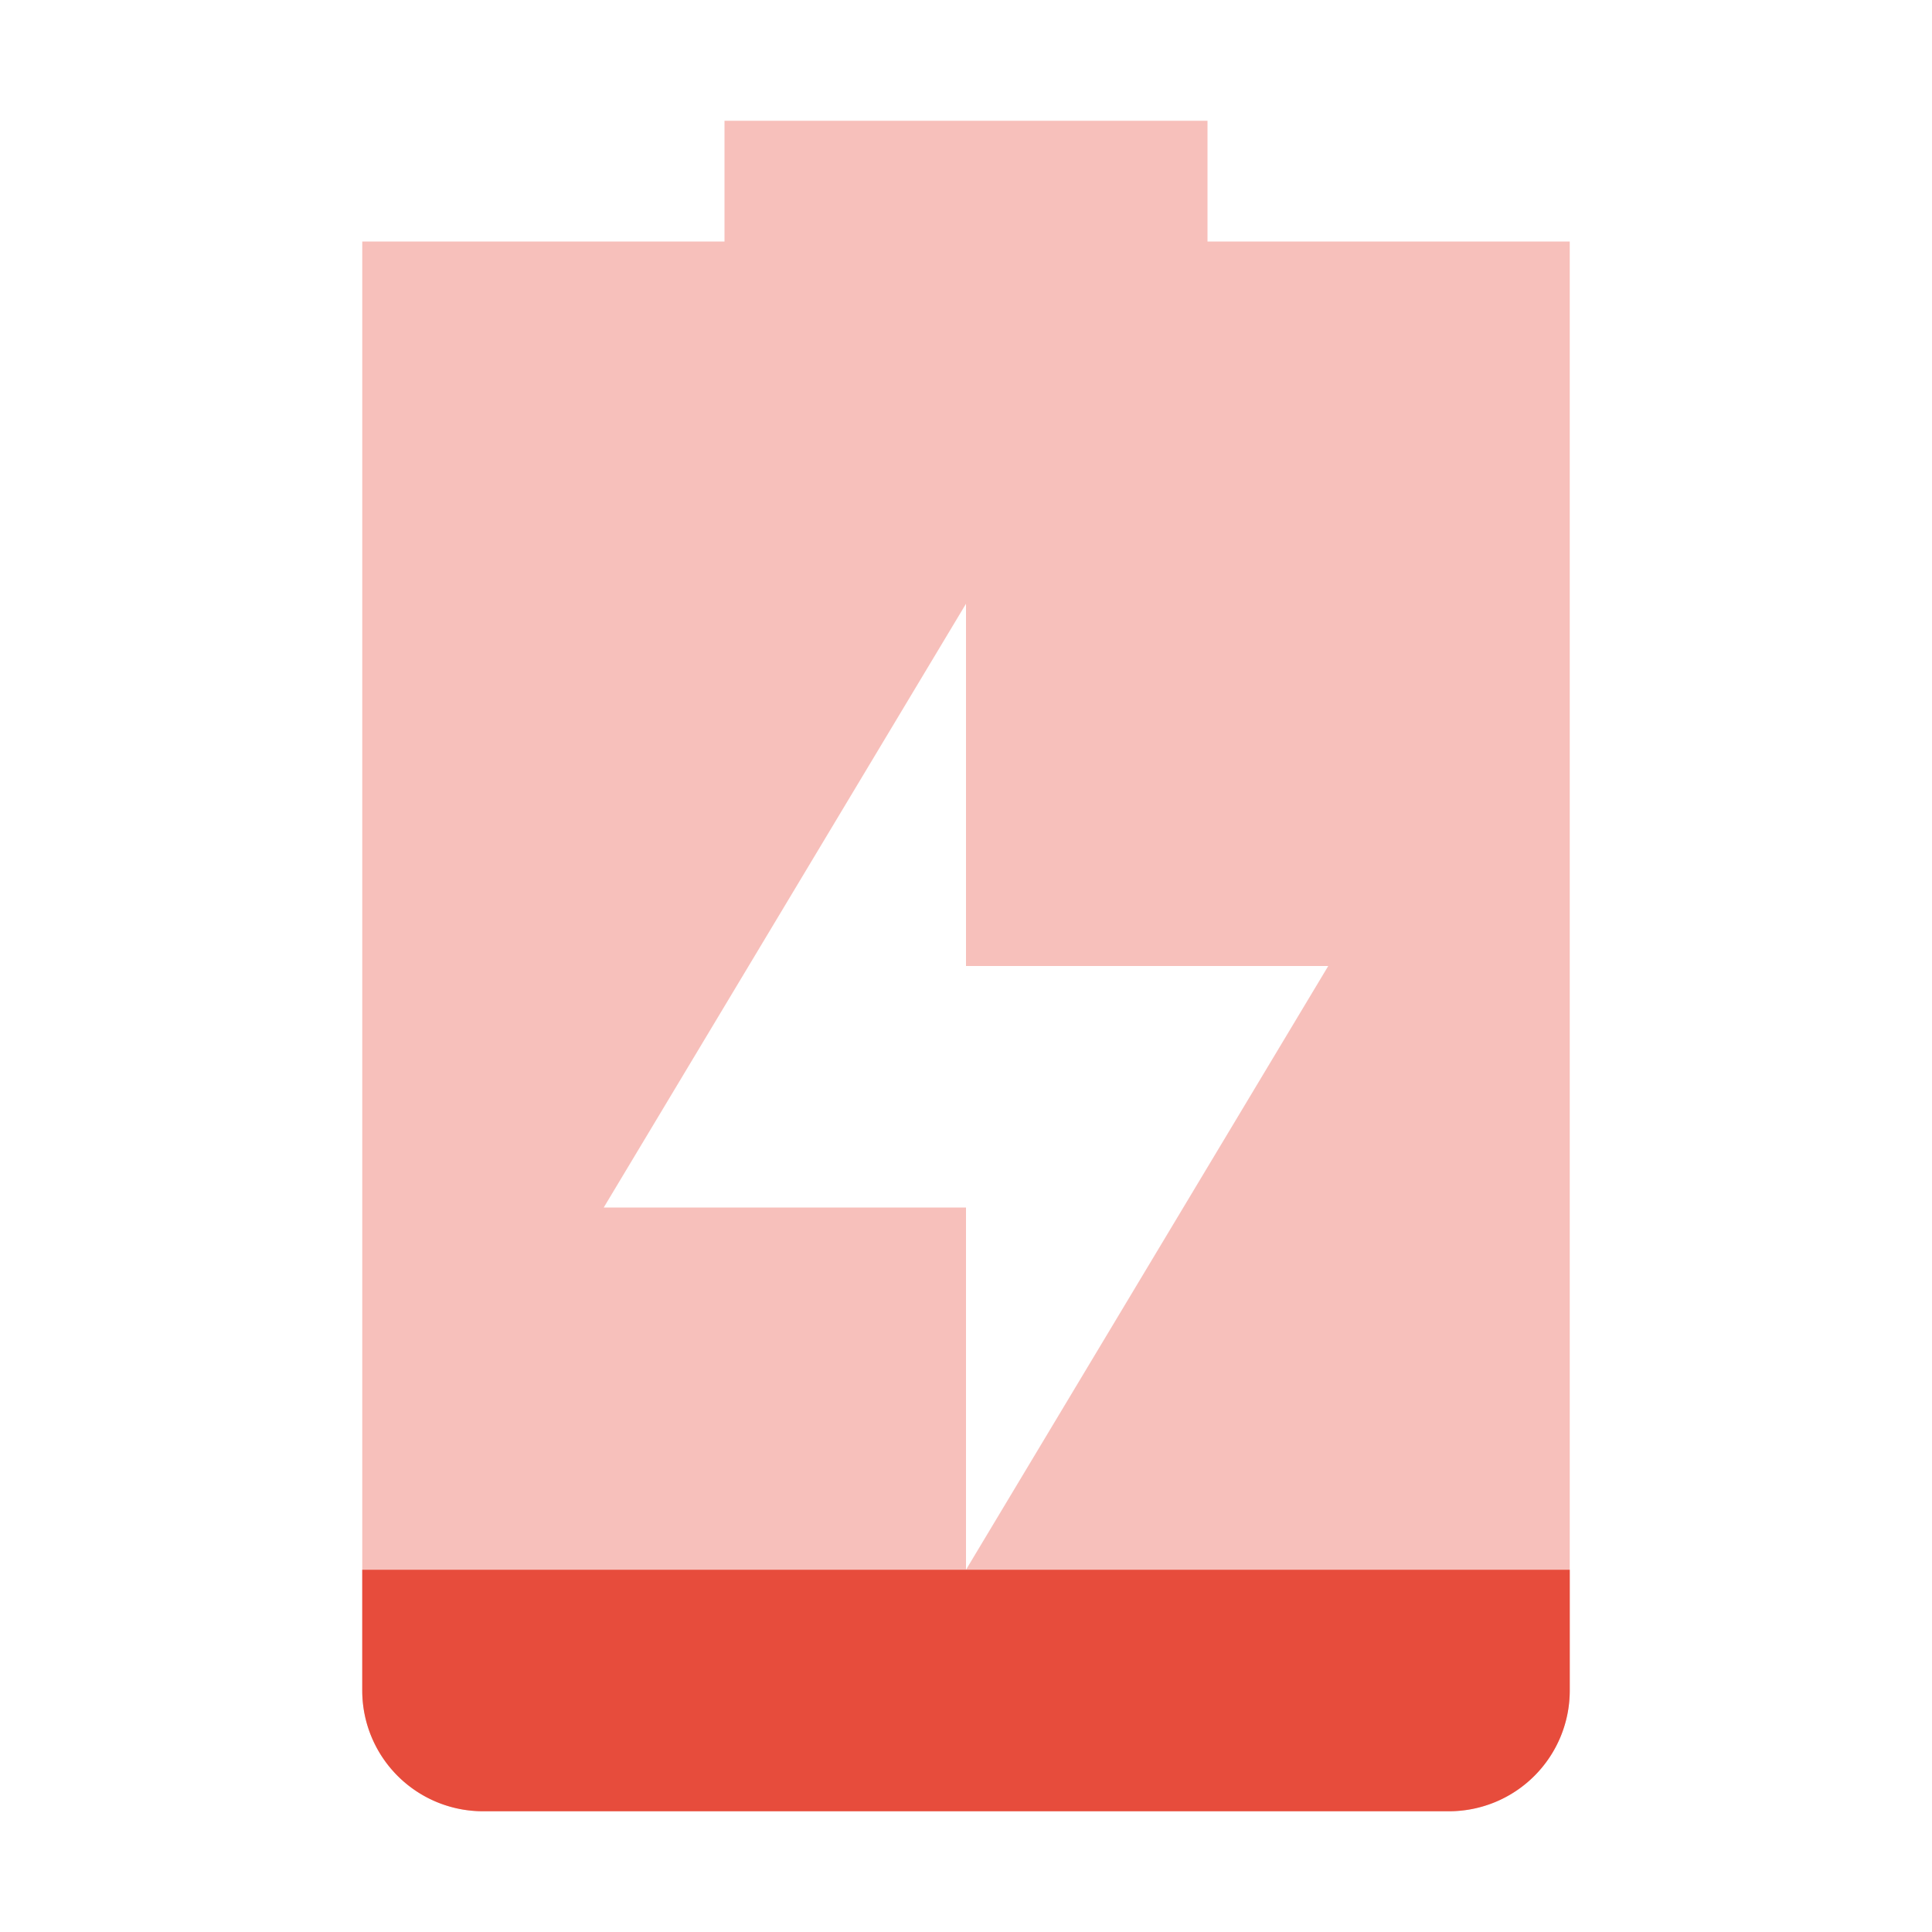 <svg width="16" height="16" enable-background="new" version="1.1" xmlns="http://www.w3.org/2000/svg">
 <path d="m6 1v1h-3v12a1 1 0 0 0 1 1h8a1 1 0 0 0 1-1v-12h-3v-1zm2 4v3h3l-3 5v-3h-3z" class="error" fill="#e74c3c" opacity=".35"/>
 <path d="m3 13v1a1 1 0 0 0 1 1h8a1 1 0 0 0 1-1v-1h-5-5z" class="error" fill="#e74c3c"/>
</svg>

